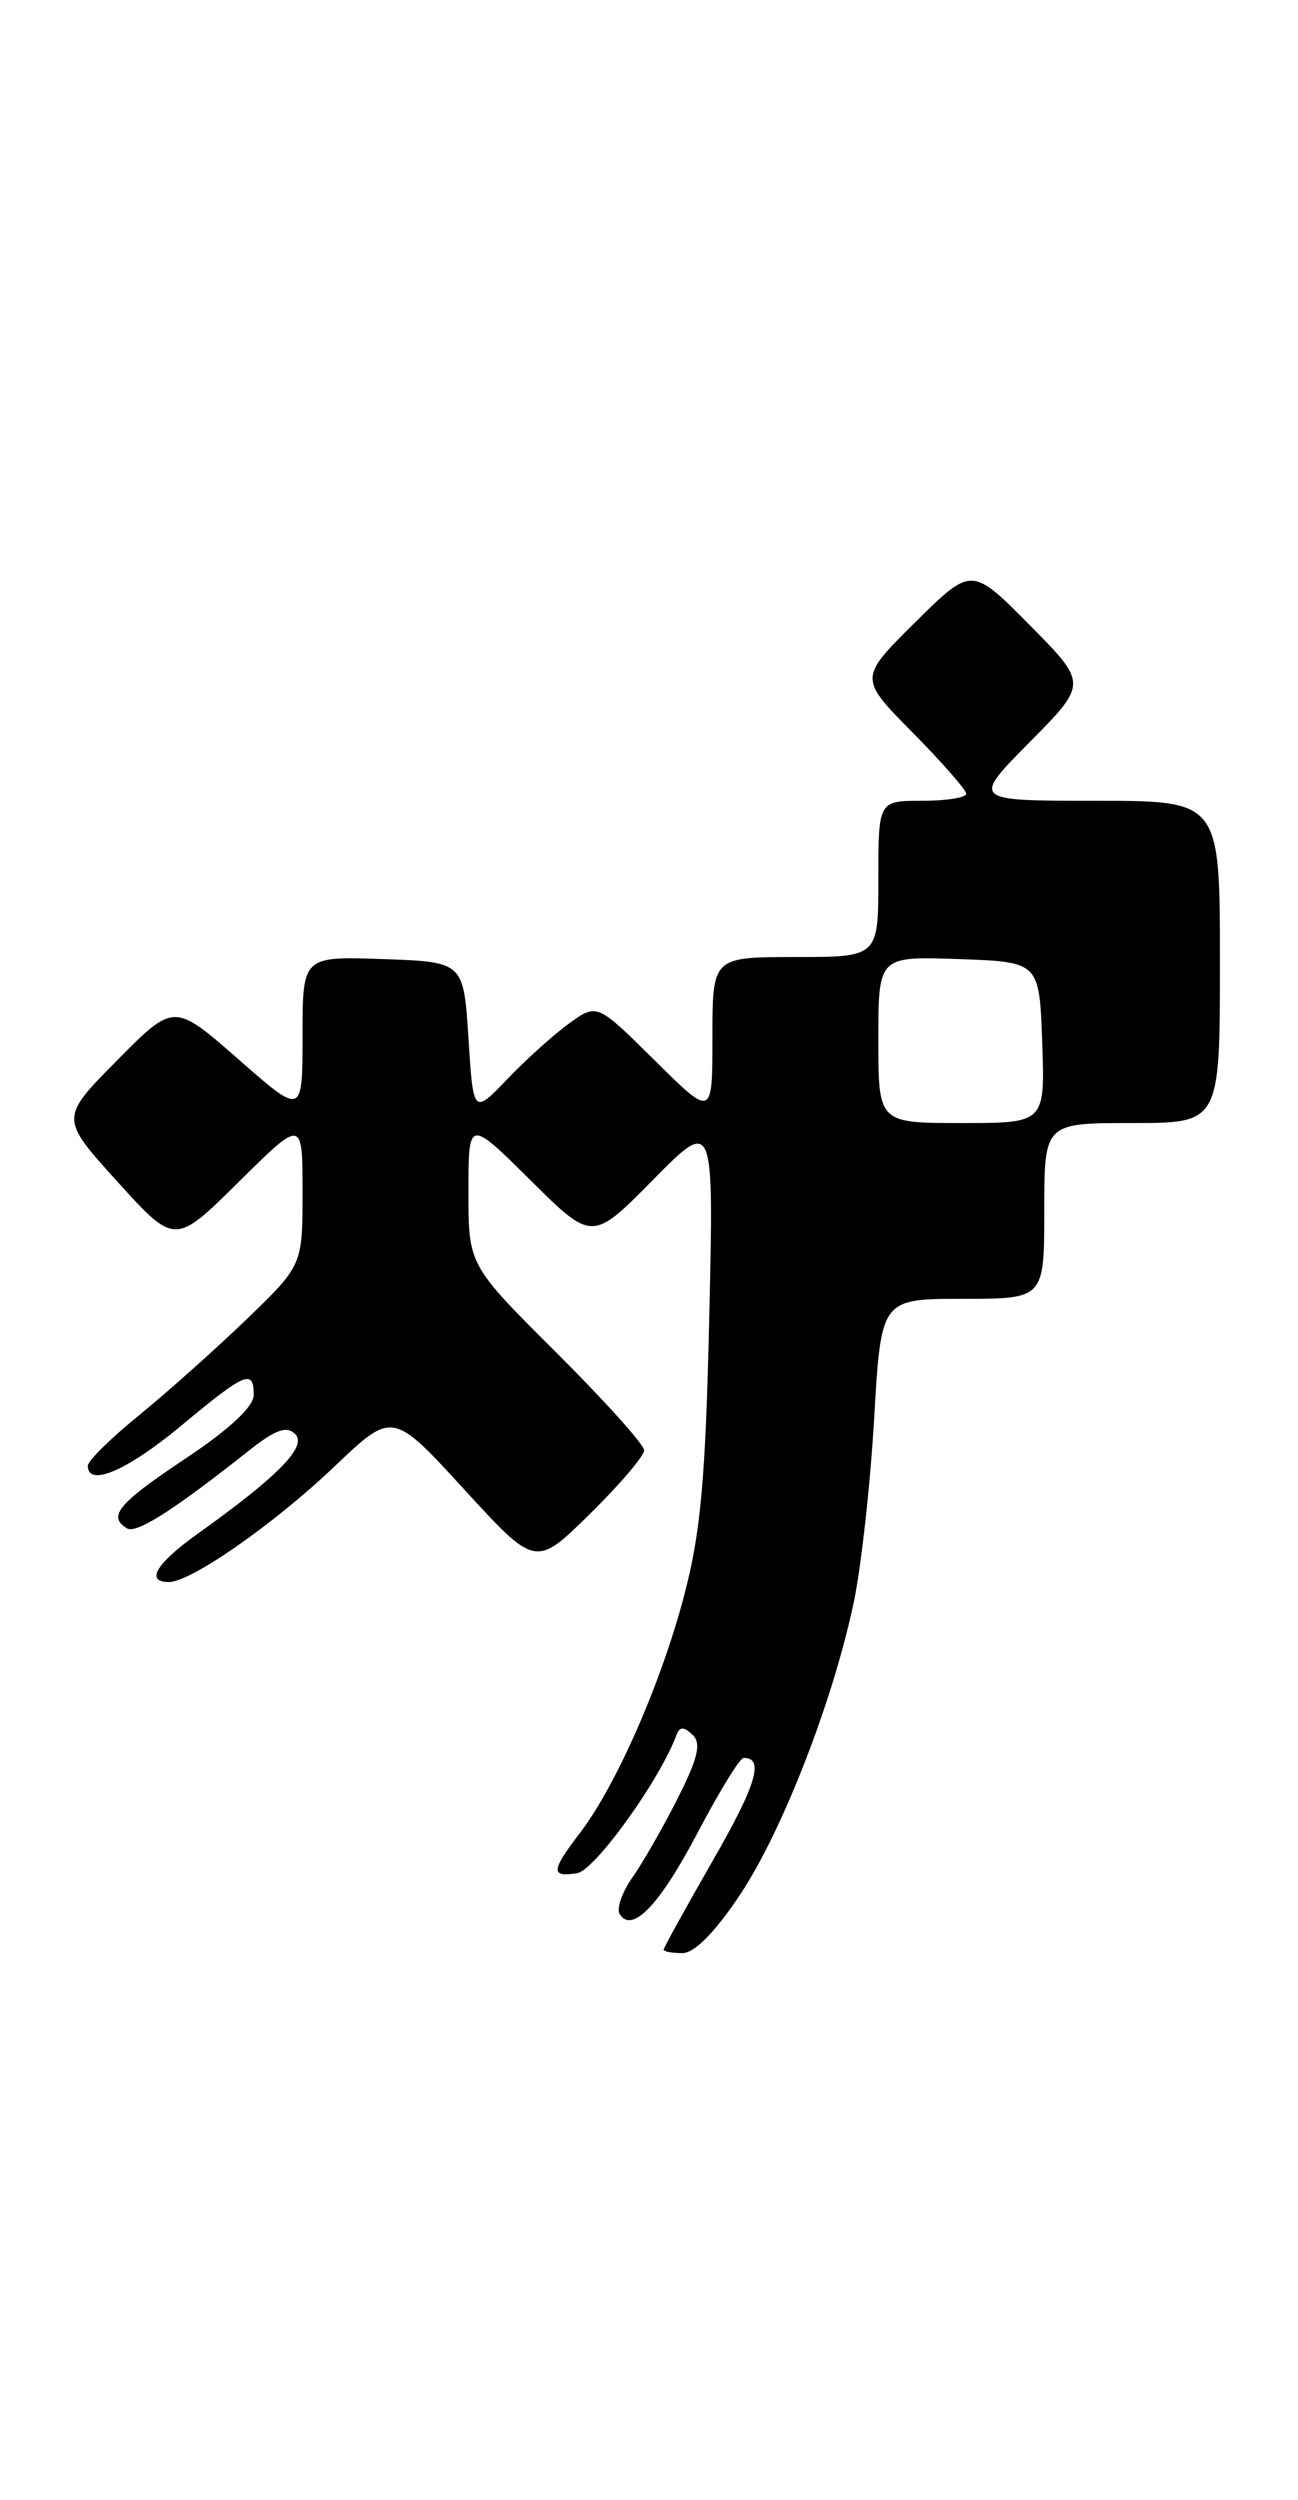 <?xml version="1.0" encoding="UTF-8" standalone="no"?>
<!DOCTYPE svg PUBLIC "-//W3C//DTD SVG 1.1//EN" "http://www.w3.org/Graphics/SVG/1.1/DTD/svg11.dtd" >
<svg xmlns="http://www.w3.org/2000/svg" xmlns:xlink="http://www.w3.org/1999/xlink" version="1.1" viewBox="0 0 133 256">
 <g >
 <path fill="currentColor"
d=" M 75.80 194.06 C 80.17 187.52 85.36 174.17 87.49 164.03 C 88.24 160.44 89.18 151.99 89.57 145.25 C 90.28 133.00 90.28 133.00 98.64 133.00 C 107.00 133.00 107.00 133.00 107.00 124.00 C 107.00 115.00 107.00 115.00 116.00 115.00 C 125.00 115.00 125.00 115.00 125.00 98.50 C 125.00 82.00 125.00 82.00 112.28 82.00 C 99.56 82.00 99.56 82.00 105.50 76.00 C 111.44 70.00 111.44 70.00 105.50 64.00 C 99.56 58.00 99.56 58.00 93.78 63.72 C 88.00 69.44 88.00 69.44 93.50 75.00 C 96.52 78.06 99.00 80.88 99.00 81.28 C 99.00 81.68 96.97 82.00 94.50 82.00 C 90.00 82.00 90.00 82.00 90.00 90.00 C 90.00 98.00 90.00 98.00 81.50 98.00 C 73.00 98.00 73.00 98.00 73.00 106.22 C 73.00 114.44 73.00 114.44 67.09 108.59 C 61.18 102.74 61.18 102.74 58.34 104.78 C 56.78 105.91 53.92 108.47 52.00 110.48 C 48.50 114.13 48.50 114.13 48.00 106.31 C 47.50 98.50 47.50 98.50 39.25 98.21 C 31.00 97.92 31.00 97.92 31.00 106.08 C 31.00 114.24 31.00 114.24 24.42 108.46 C 17.83 102.69 17.83 102.69 11.99 108.59 C 6.14 114.50 6.14 114.50 12.03 121.00 C 17.92 127.50 17.92 127.50 24.46 121.03 C 31.00 114.56 31.00 114.56 31.00 122.06 C 31.00 129.56 31.00 129.56 25.25 135.11 C 22.09 138.15 17.14 142.57 14.25 144.92 C 11.36 147.27 9.00 149.59 9.00 150.09 C 9.00 152.32 13.01 150.60 18.52 146.03 C 25.15 140.51 26.00 140.15 26.00 142.85 C 26.00 144.04 23.47 146.39 19.00 149.36 C 12.13 153.93 11.00 155.27 13.00 156.50 C 13.96 157.09 17.76 154.67 25.43 148.60 C 28.21 146.39 29.37 145.97 30.25 146.85 C 31.51 148.11 28.49 151.18 20.25 157.06 C 15.99 160.10 14.86 162.00 17.30 162.00 C 19.57 162.00 28.08 156.06 34.26 150.18 C 40.22 144.50 40.22 144.50 47.55 152.50 C 54.88 160.50 54.88 160.50 60.44 155.03 C 63.50 152.03 66.00 149.09 66.00 148.51 C 66.00 147.93 61.95 143.43 57.00 138.50 C 48.00 129.54 48.00 129.54 48.00 122.05 C 48.00 114.56 48.00 114.56 54.34 120.84 C 60.68 127.13 60.68 127.13 66.92 120.81 C 73.15 114.50 73.15 114.50 72.67 135.00 C 72.29 151.62 71.79 157.01 70.07 163.50 C 67.70 172.45 63.14 182.81 59.45 187.66 C 56.45 191.58 56.40 192.23 59.12 191.82 C 60.94 191.55 67.62 182.27 69.32 177.65 C 69.64 176.80 70.06 176.79 70.95 177.63 C 71.88 178.50 71.54 179.98 69.45 184.13 C 67.96 187.08 65.87 190.73 64.81 192.24 C 63.74 193.75 63.15 195.44 63.50 196.00 C 64.76 198.04 67.61 195.06 71.52 187.60 C 73.71 183.43 75.81 180.02 76.19 180.01 C 78.34 179.98 77.50 182.78 73.01 190.57 C 70.26 195.37 68.00 199.45 68.00 199.64 C 68.00 199.84 68.86 200.00 69.92 200.00 C 71.15 200.00 73.26 197.87 75.80 194.06 Z  M 90.00 106.46 C 90.00 97.92 90.00 97.92 98.25 98.21 C 106.50 98.50 106.50 98.50 106.79 106.75 C 107.08 115.00 107.08 115.00 98.54 115.00 C 90.00 115.00 90.00 115.00 90.00 106.46 Z "/>
</g>
</svg>